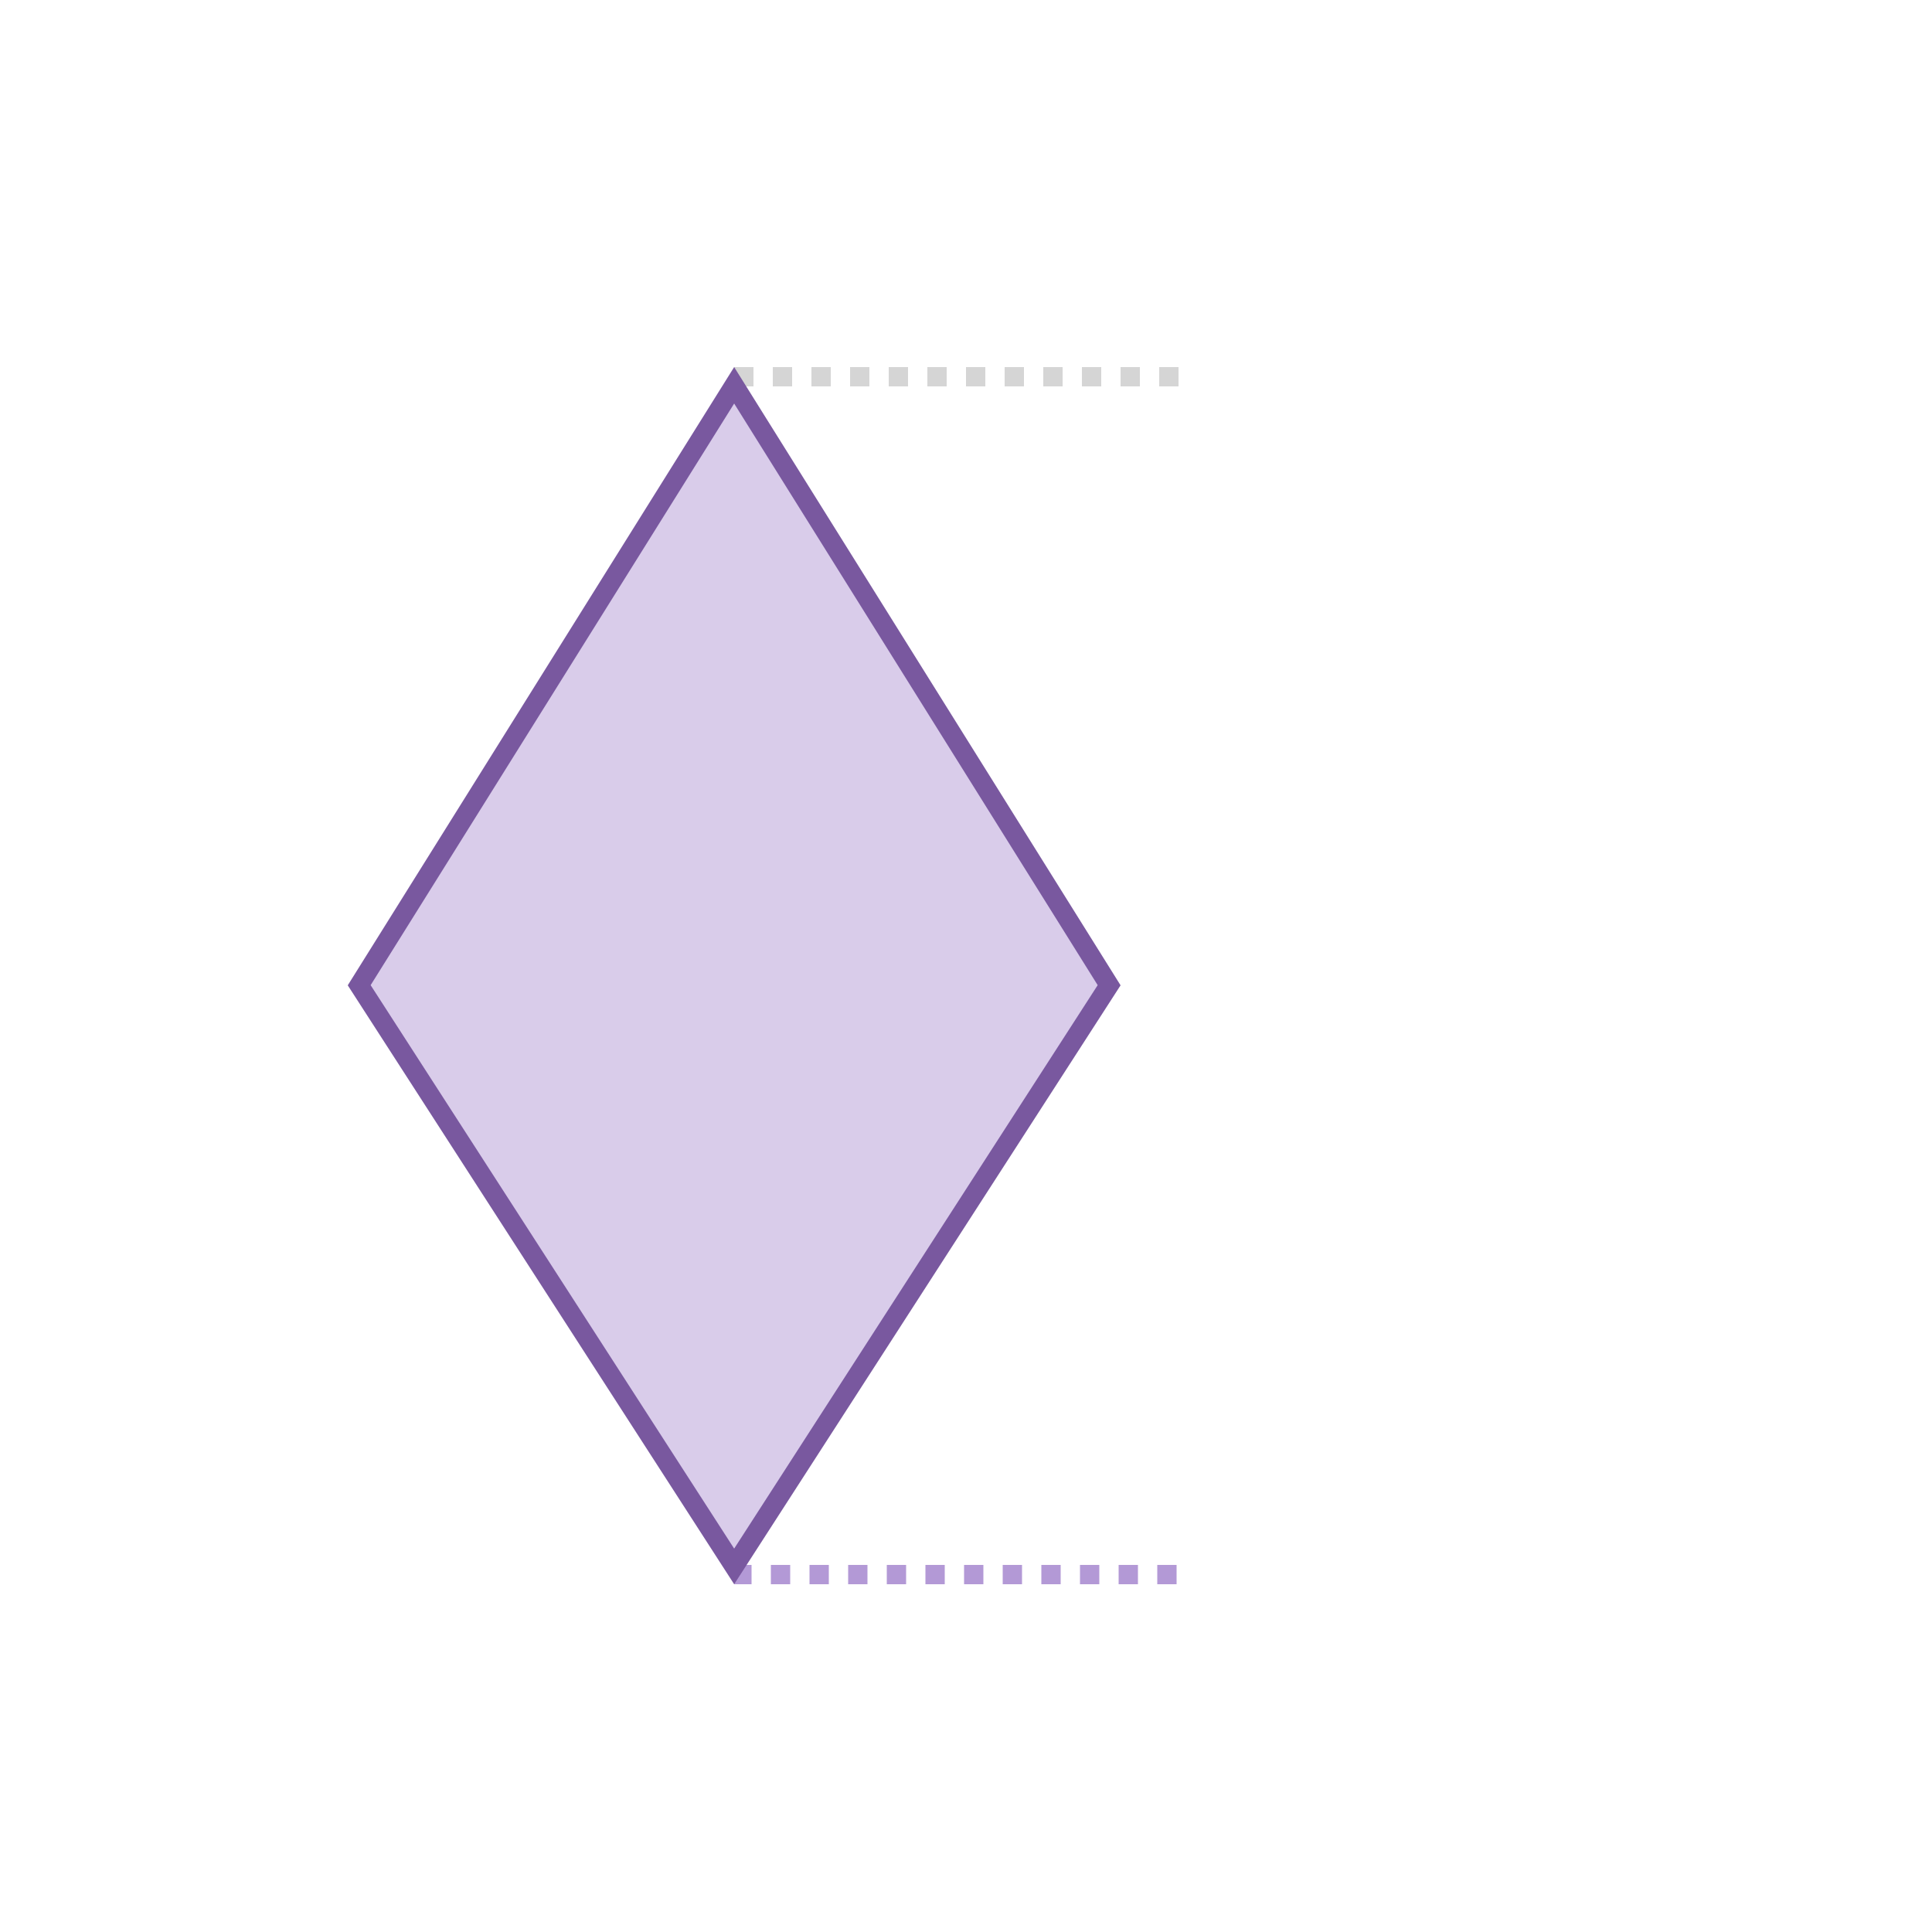 <?xml version="1.0" encoding="UTF-8"?>
<svg width="100px" height="100px" viewBox="0 0 100 100" version="1.1" xmlns="http://www.w3.org/2000/svg" xmlns:xlink="http://www.w3.org/1999/xlink">
    <title>icon-diamond-03</title>
    <defs>
        <polygon id="path-1" points="61 19 81 51 61 82 41 51"></polygon>
        <mask id="mask-2" maskContentUnits="userSpaceOnUse" maskUnits="objectBoundingBox" x="0" y="0" width="40" height="63" fill="white">
            <use xlink:href="#path-1"></use>
        </mask>
    </defs>
    <g id="icon-diamond-03" stroke="none" stroke-width="1" fill="none" fill-rule="evenodd">
        <g id="Group-13">
            <rect id="Icon" x="0" y="0" width="100" height="100"></rect>
            <line x1="61" y1="19.5" x2="37" y2="19.5" id="Rectangle-Copy-6" stroke="#979797" opacity="0.4" stroke-dasharray="1" transform="translate(49, 19.5) scale(1, -1) translate(-49, -19.5)"></line>
            <line x1="60.9" y1="81.5" x2="38" y2="81.5" id="Rectangle-Copy-7" stroke="#430098" fill-opacity="0.2" fill="#430098" opacity="0.4" stroke-dasharray="1" transform="translate(49.45, 81.5) scale(1, -1) translate(-49.45, -81.5)"></line>
            <path d="M38,19.943 L57.408,50.996 L38,81.078 L18.592,50.996 L38,19.943 Z" id="Rectangle" stroke="#79589F" fill-opacity="0.2" fill="#430098"></path>
            <use id="Rectangle-Copy" stroke="#79589F" mask="url(#mask-2)" stroke-width="2" fill-opacity="0.2" fill="#430098" stroke-dasharray="1" xlink:href="#path-1"></use>
        </g>
    </g>
</svg>